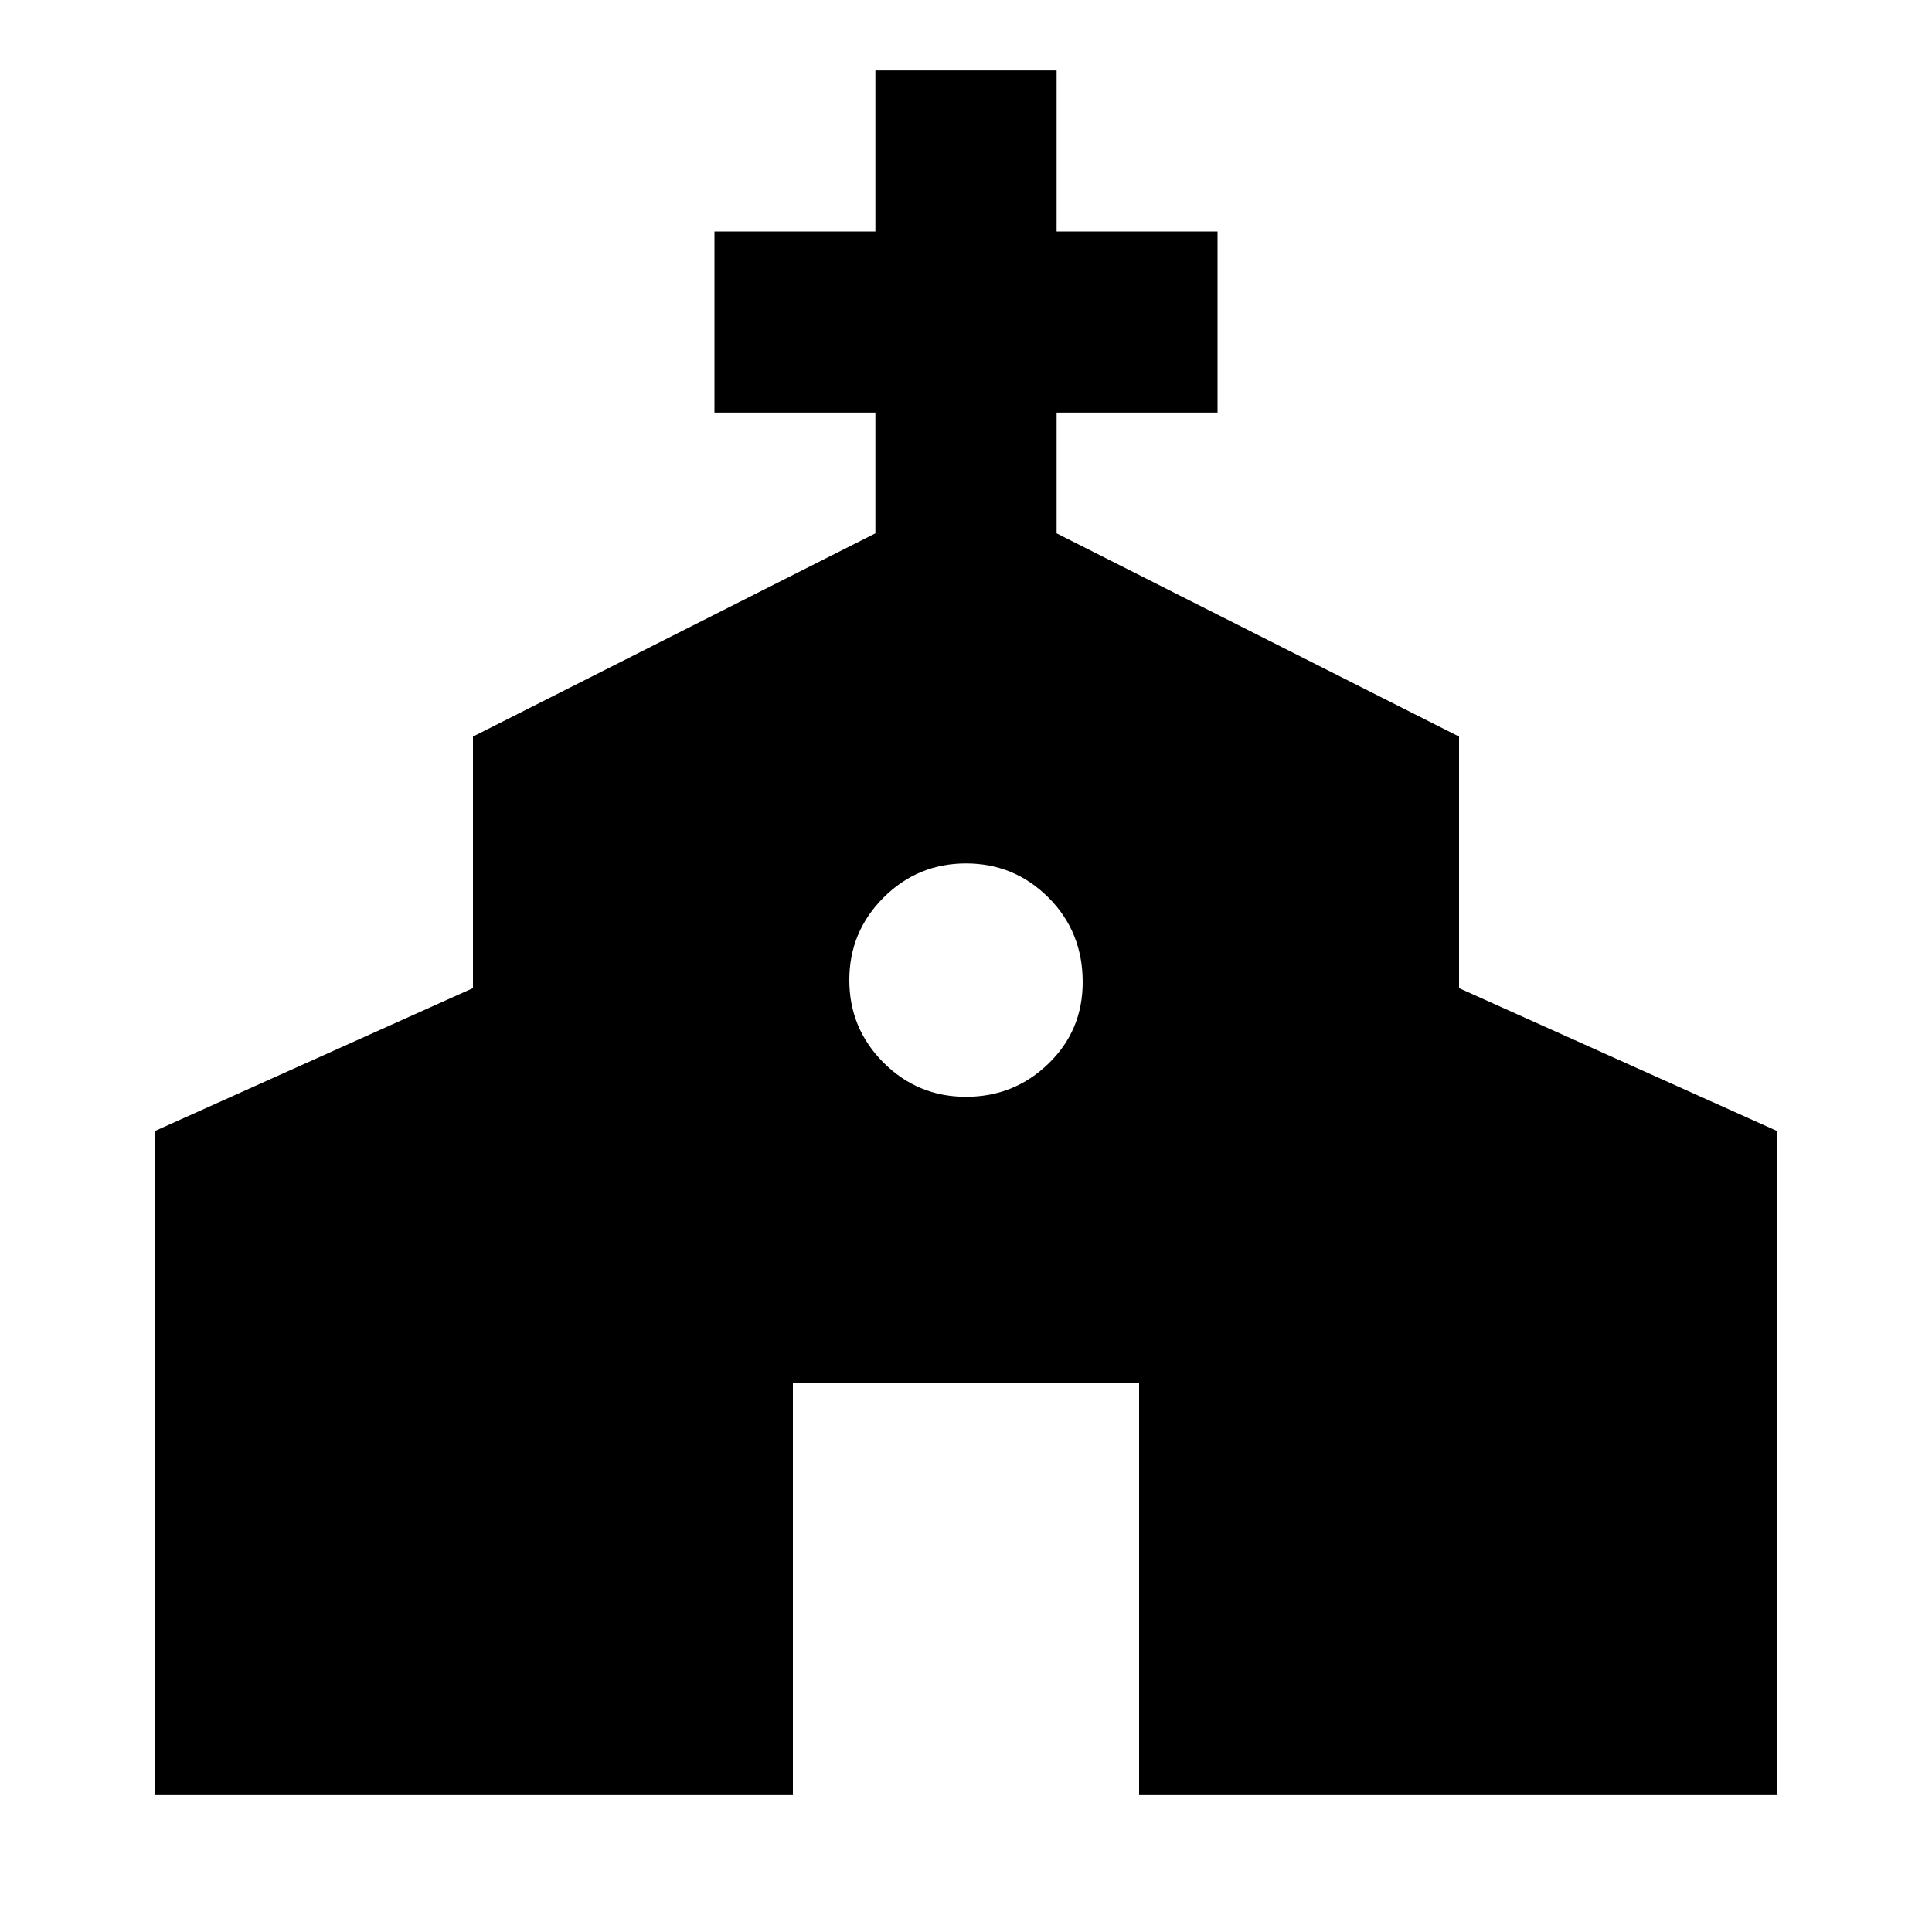 <svg xmlns="http://www.w3.org/2000/svg" height="20" width="20"><path d="M1.604 18.583V11.708L4.896 10.229V7.625L9.062 5.521V4.271H7.396V2.396H9.062V0.729H10.938V2.396H12.604V4.271H10.938V5.521L15.104 7.625V10.229L18.396 11.708V18.583H11.792V14.312H8.208V18.583ZM10 11.354Q10.5 11.354 10.854 11.01Q11.208 10.667 11.208 10.167Q11.208 9.646 10.854 9.292Q10.5 8.938 10 8.938Q9.5 8.938 9.146 9.292Q8.792 9.646 8.792 10.146Q8.792 10.646 9.146 11Q9.5 11.354 10 11.354Z"/></svg>